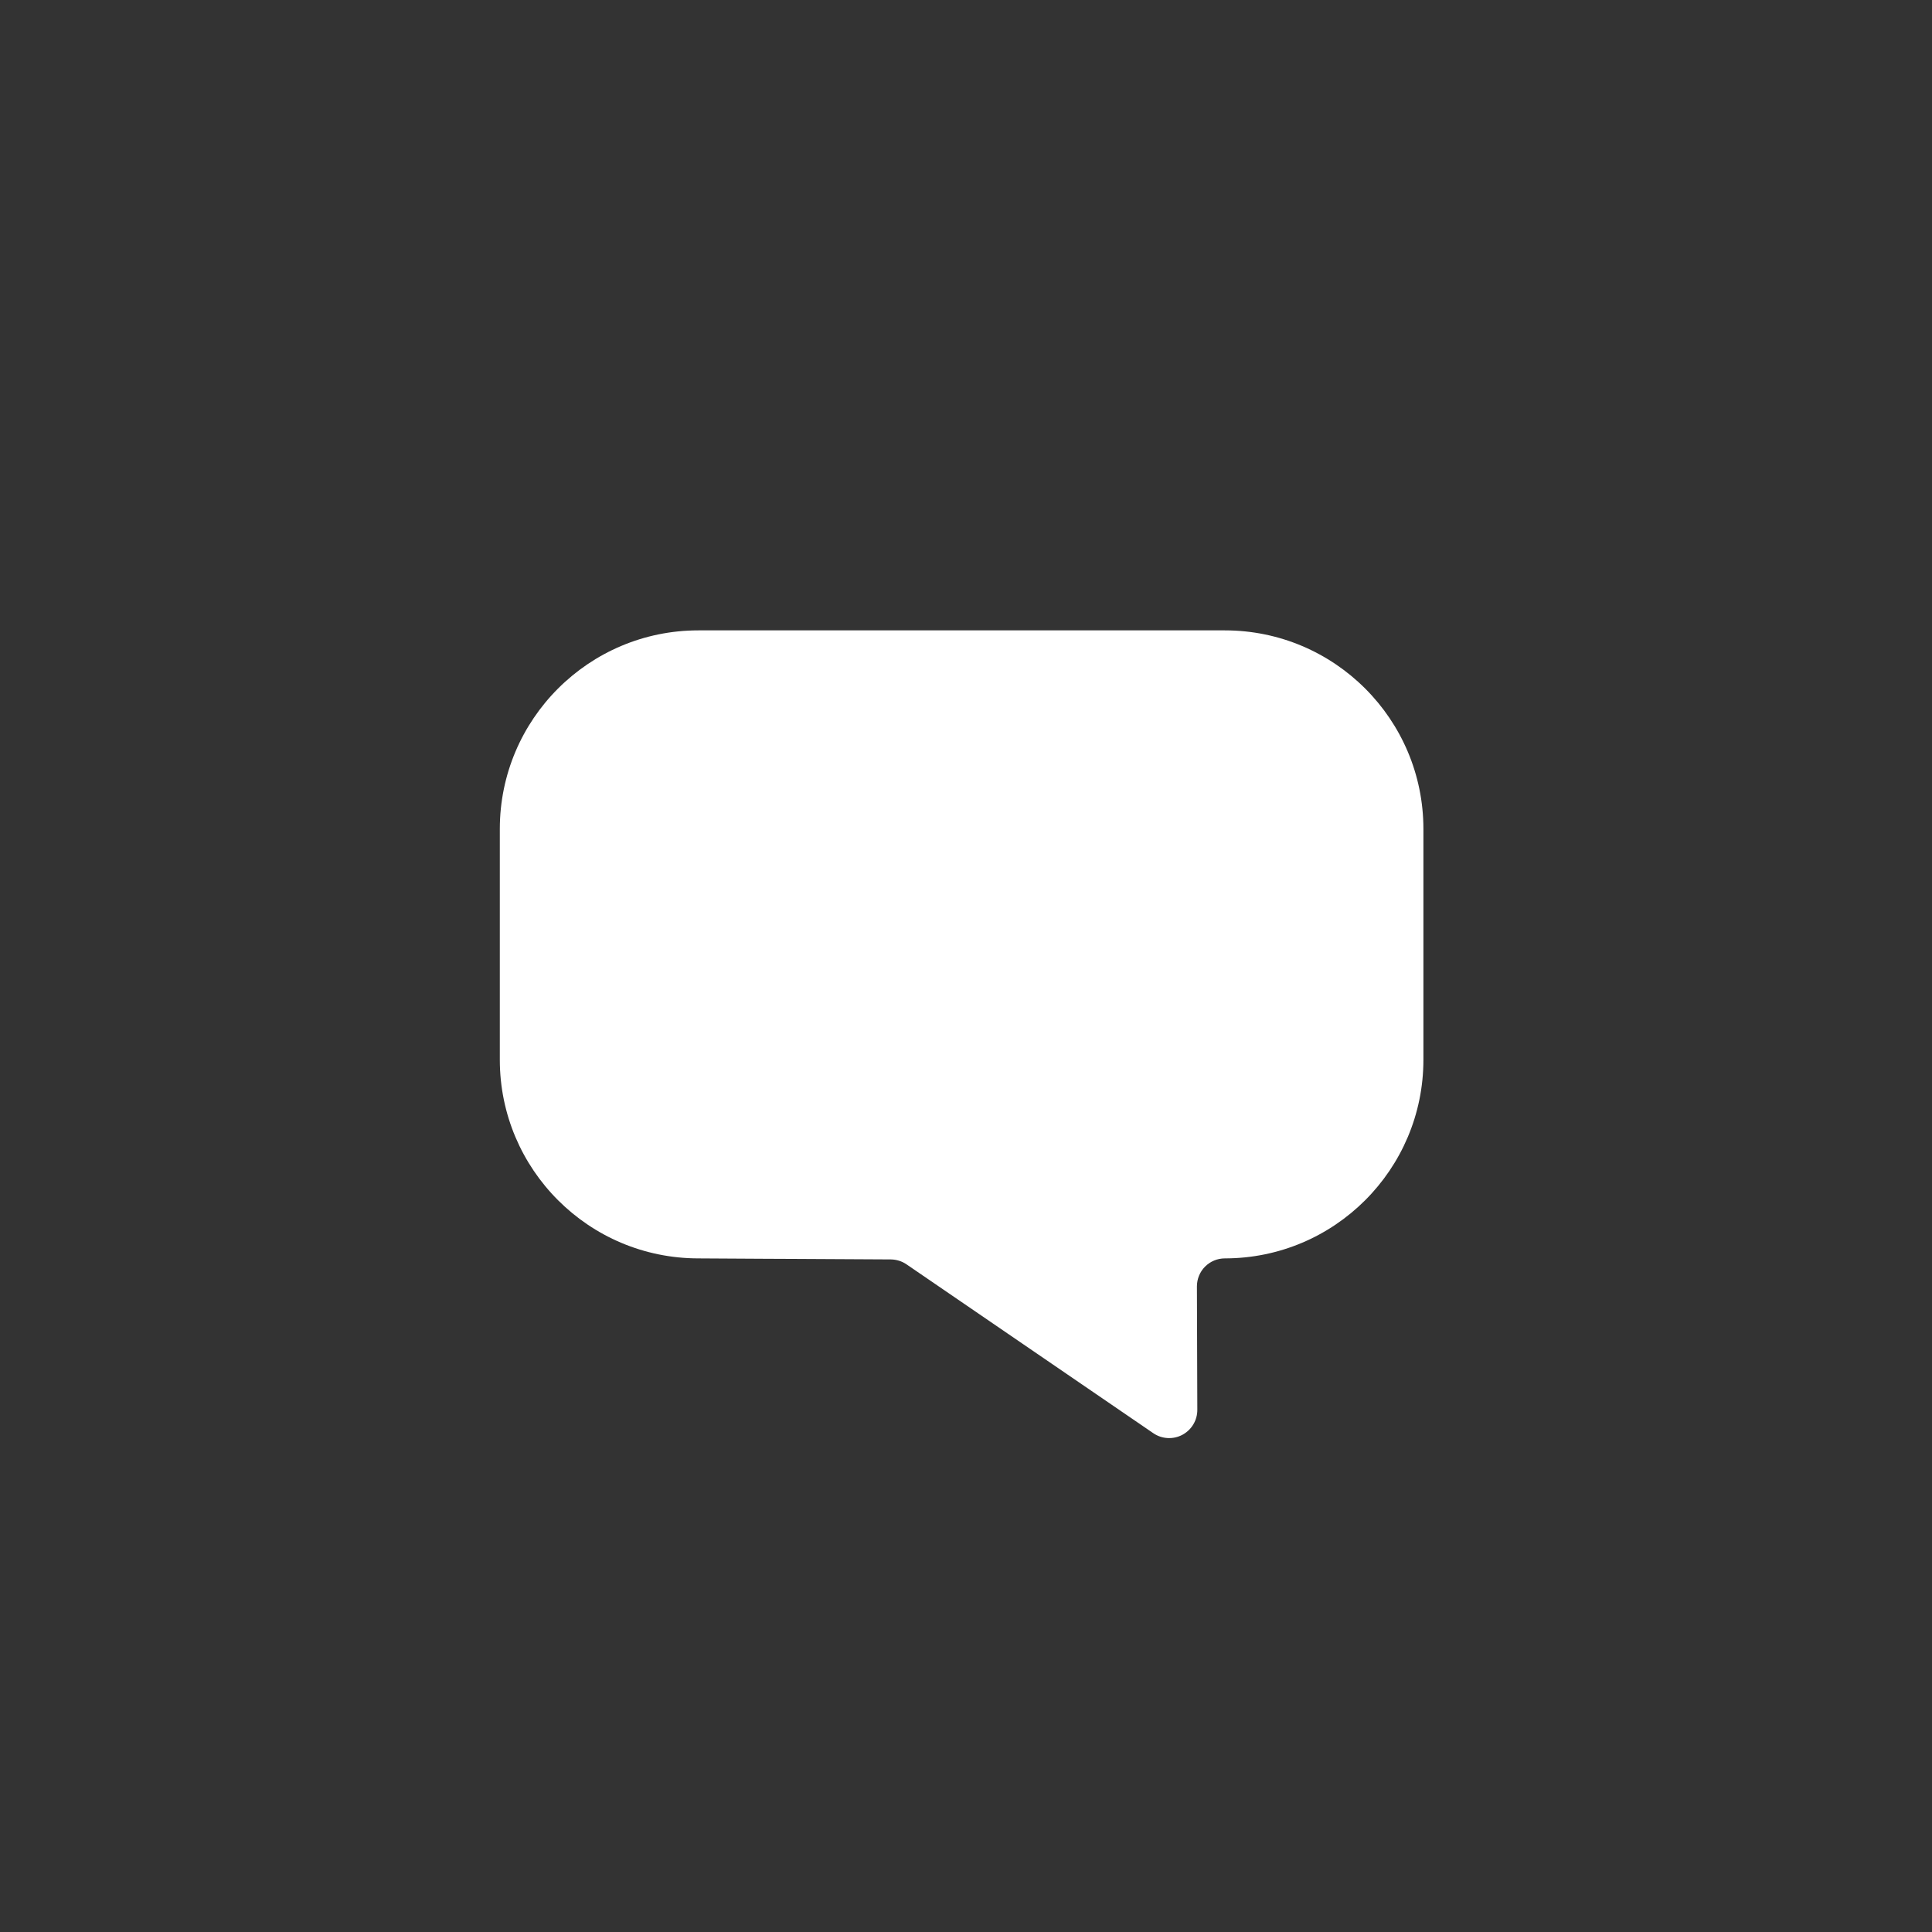 <?xml version="1.0" encoding="UTF-8" standalone="no"?>
<!DOCTYPE svg PUBLIC "-//W3C//DTD SVG 1.1//EN" "http://www.w3.org/Graphics/SVG/1.1/DTD/svg11.dtd">
<svg width="100%" height="100%" viewBox="0 0 46 46" version="1.1" xmlns="http://www.w3.org/2000/svg" xmlns:xlink="http://www.w3.org/1999/xlink" xml:space="preserve" xmlns:serif="http://www.serif.com/" style="fill-rule:evenodd;clip-rule:evenodd;stroke-linejoin:round;stroke-miterlimit:2;">
    <rect x="0" y="0" width="46" height="46" fill="#333333" stroke="none"/>
    <g transform="matrix(-1.574,0,0,1.542,57.773,-12.283)">
        <path d="M24.679,27.404L25.128,27.402L26.14,27.396C27.798,27.396 29.144,26.022 29.144,24.329L29.144,20.766C29.144,19.073 27.798,17.699 26.14,17.699L18.177,17.699C16.519,17.699 15.173,19.073 15.173,20.766L15.173,24.329C15.173,26.022 16.519,27.396 18.177,27.396C18.289,27.396 18.397,27.442 18.476,27.523C18.555,27.604 18.599,27.714 18.599,27.828C18.597,28.317 18.595,29.124 18.593,29.734C18.592,29.896 18.68,30.044 18.819,30.12C18.959,30.196 19.129,30.186 19.259,30.095C20.362,29.325 22.491,27.838 22.992,27.488C23.062,27.439 23.145,27.413 23.23,27.412C23.486,27.411 24.082,27.407 24.679,27.404Z" style="fill:white;"/>
    </g>
</svg>
